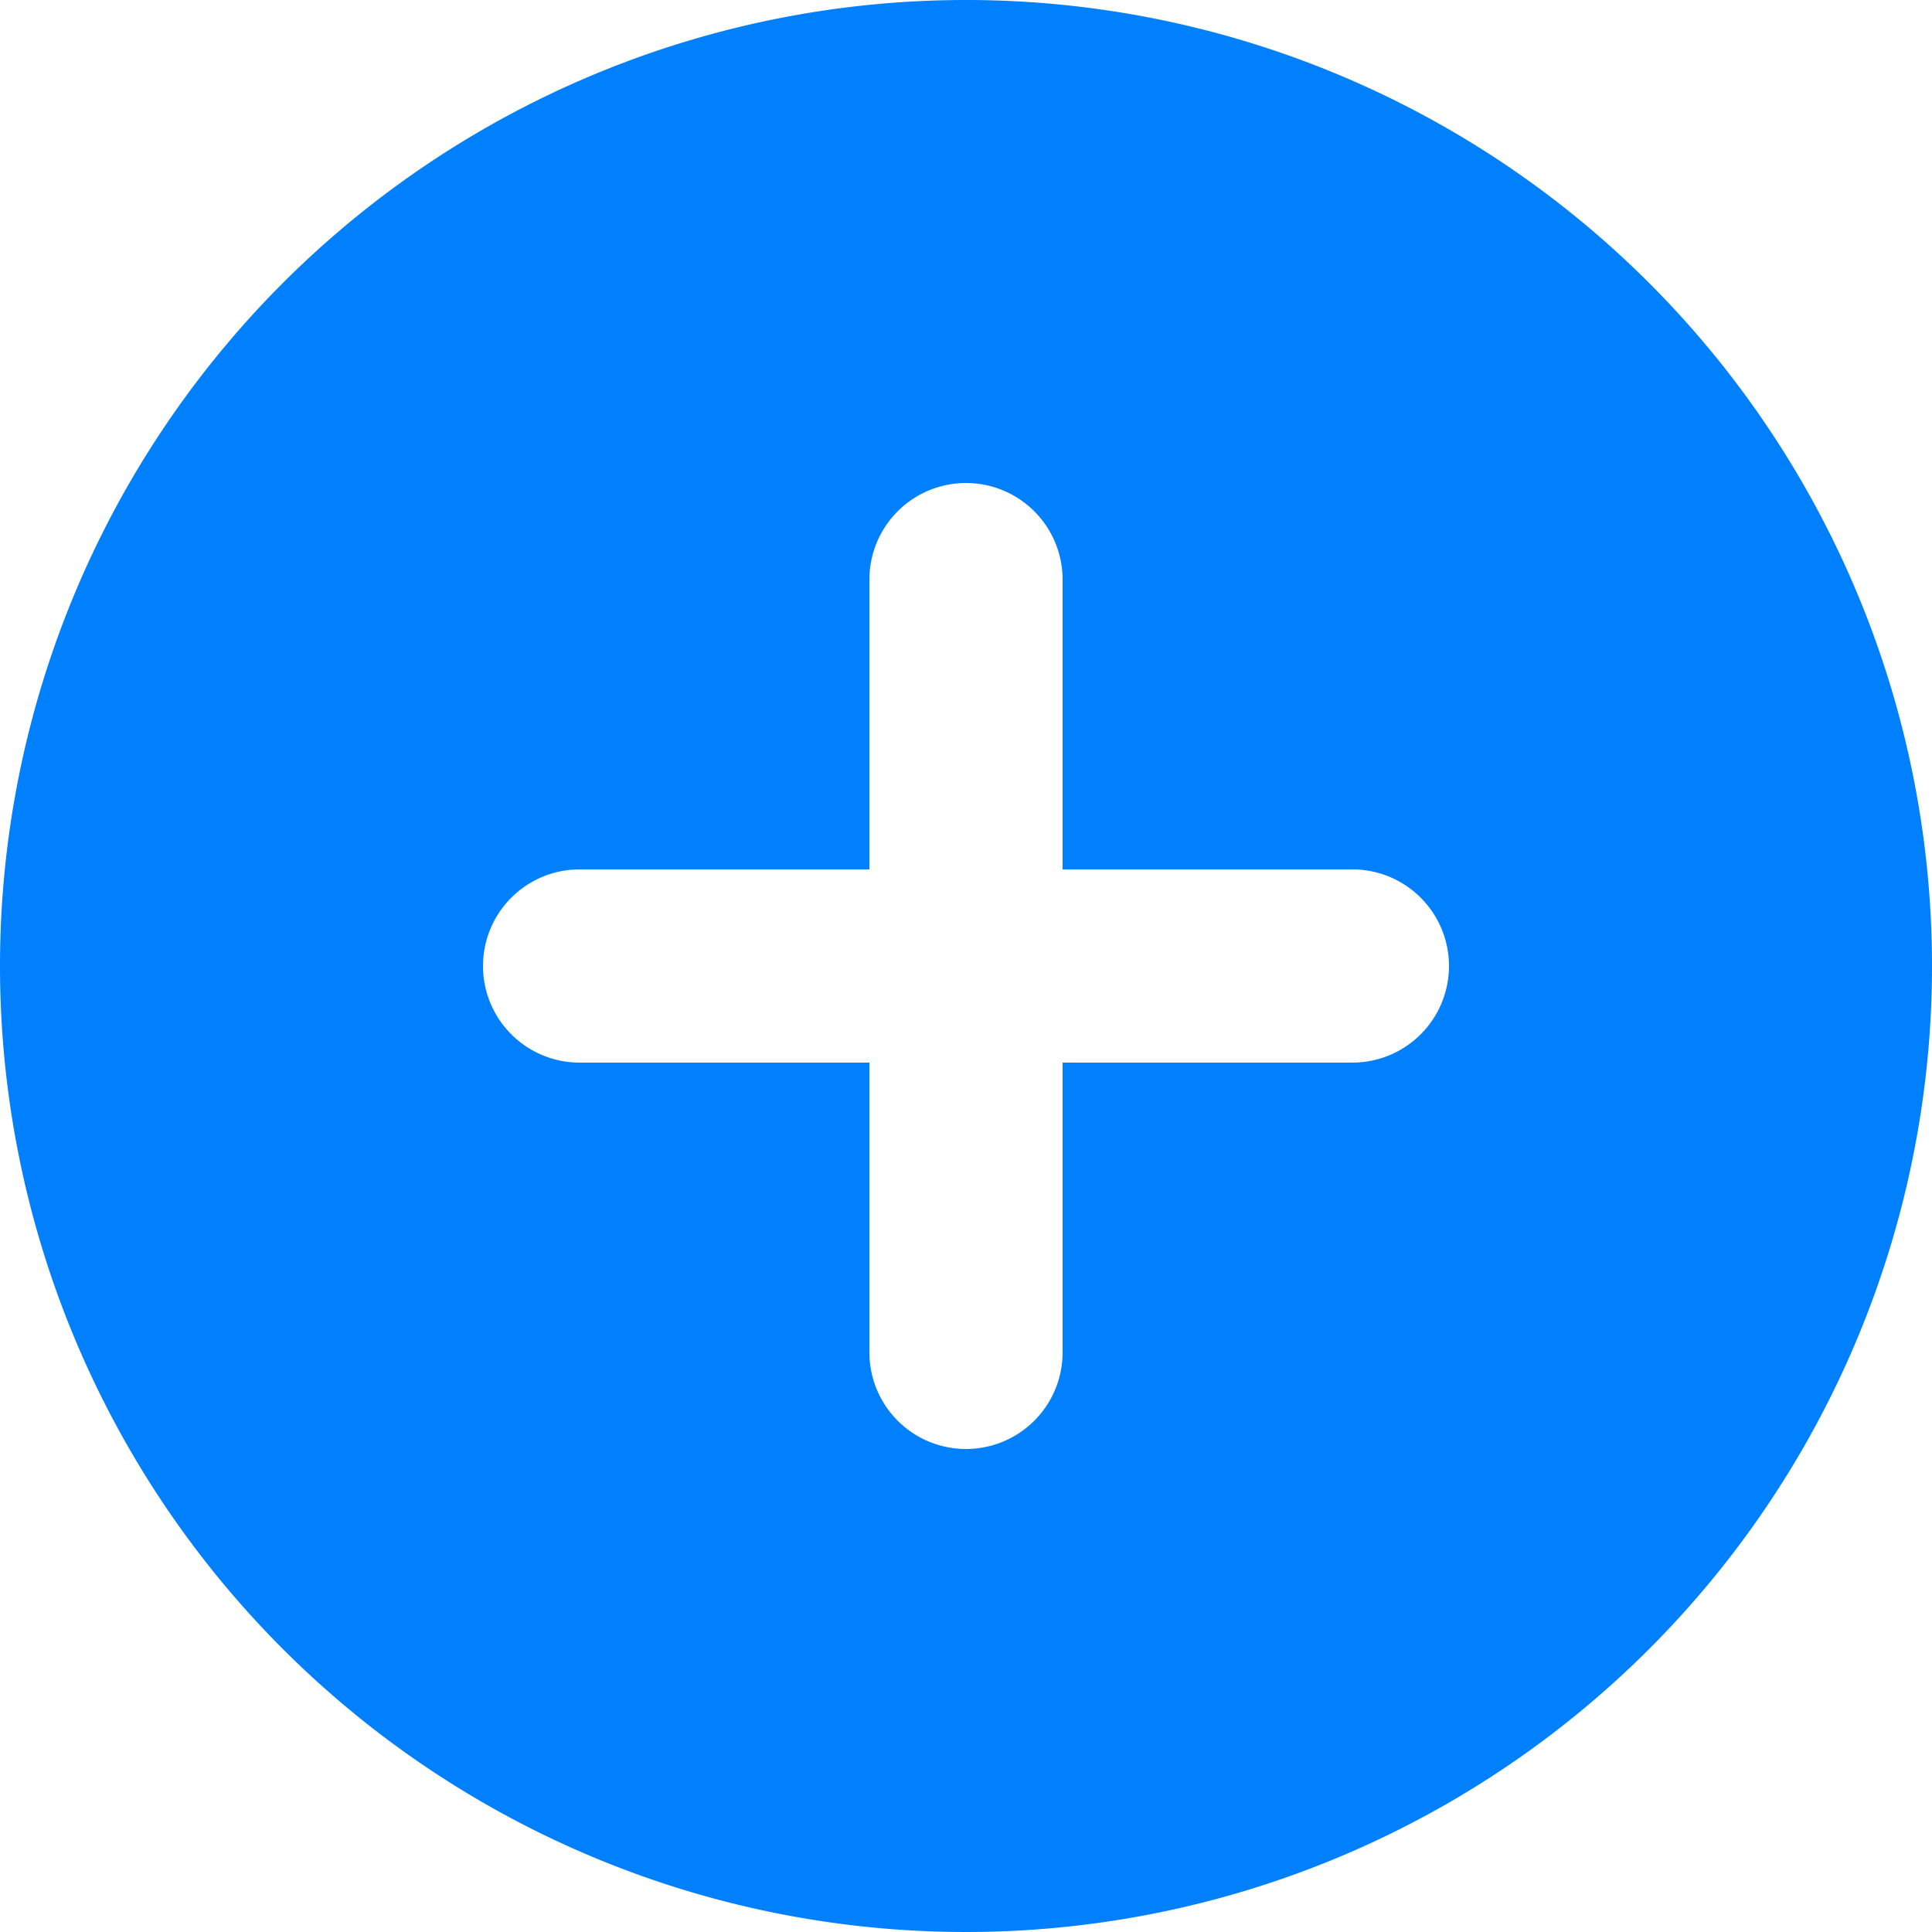 <svg xmlns="http://www.w3.org/2000/svg" width="18" height="18" viewBox="0 0 18 18">
  <path id="Plus" d="M11,2a9,9,0,1,0,9,9A9,9,0,0,0,11,2Zm3.6,9.9H11.9v2.7a.9.9,0,0,1-1.8,0V11.9H7.4a.9.9,0,1,1,0-1.8h2.7V7.4a.9.9,0,1,1,1.8,0v2.7h2.7a.9.9,0,0,1,0,1.8Z" transform="translate(-2 -2)" fill="#0080fc"/>
</svg>
